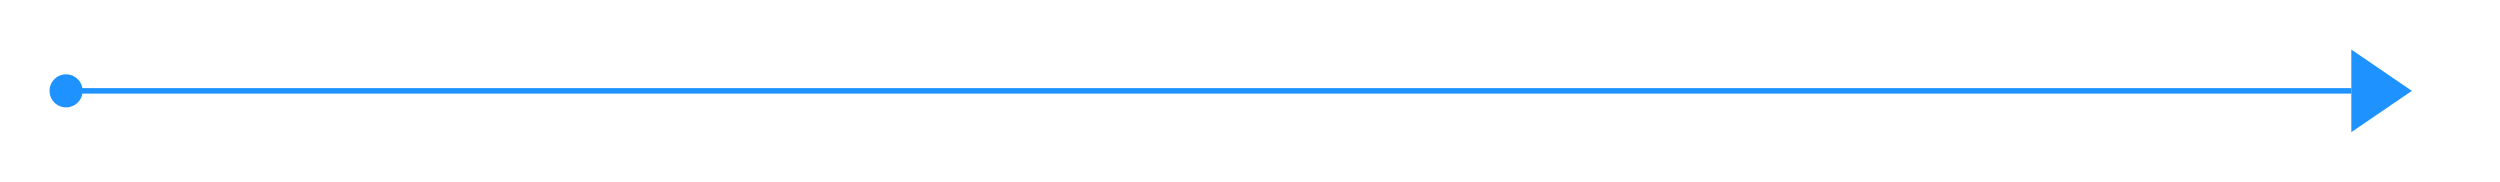 ﻿<?xml version="1.0" encoding="utf-8"?>
<svg version="1.1" xmlns:xlink="http://www.w3.org/1999/xlink" width="454px" height="33px" xmlns="http://www.w3.org/2000/svg">
  <g transform="matrix(1 0 0 1 -436 -800 )">
    <path d="M 448 813.5  A 3 3 0 0 0 445 816.5 A 3 3 0 0 0 448 819.5 A 3 3 0 0 0 451 816.5 A 3 3 0 0 0 448 813.5 Z M 863 824  L 874 816.5  L 863 809  L 863 824  Z " fill-rule="nonzero" fill="#1e93ff" stroke="none" />
    <path d="M 446 816.5  L 863 816.5  " stroke-width="1" stroke="#1e93ff" fill="none" />
  </g>
</svg>